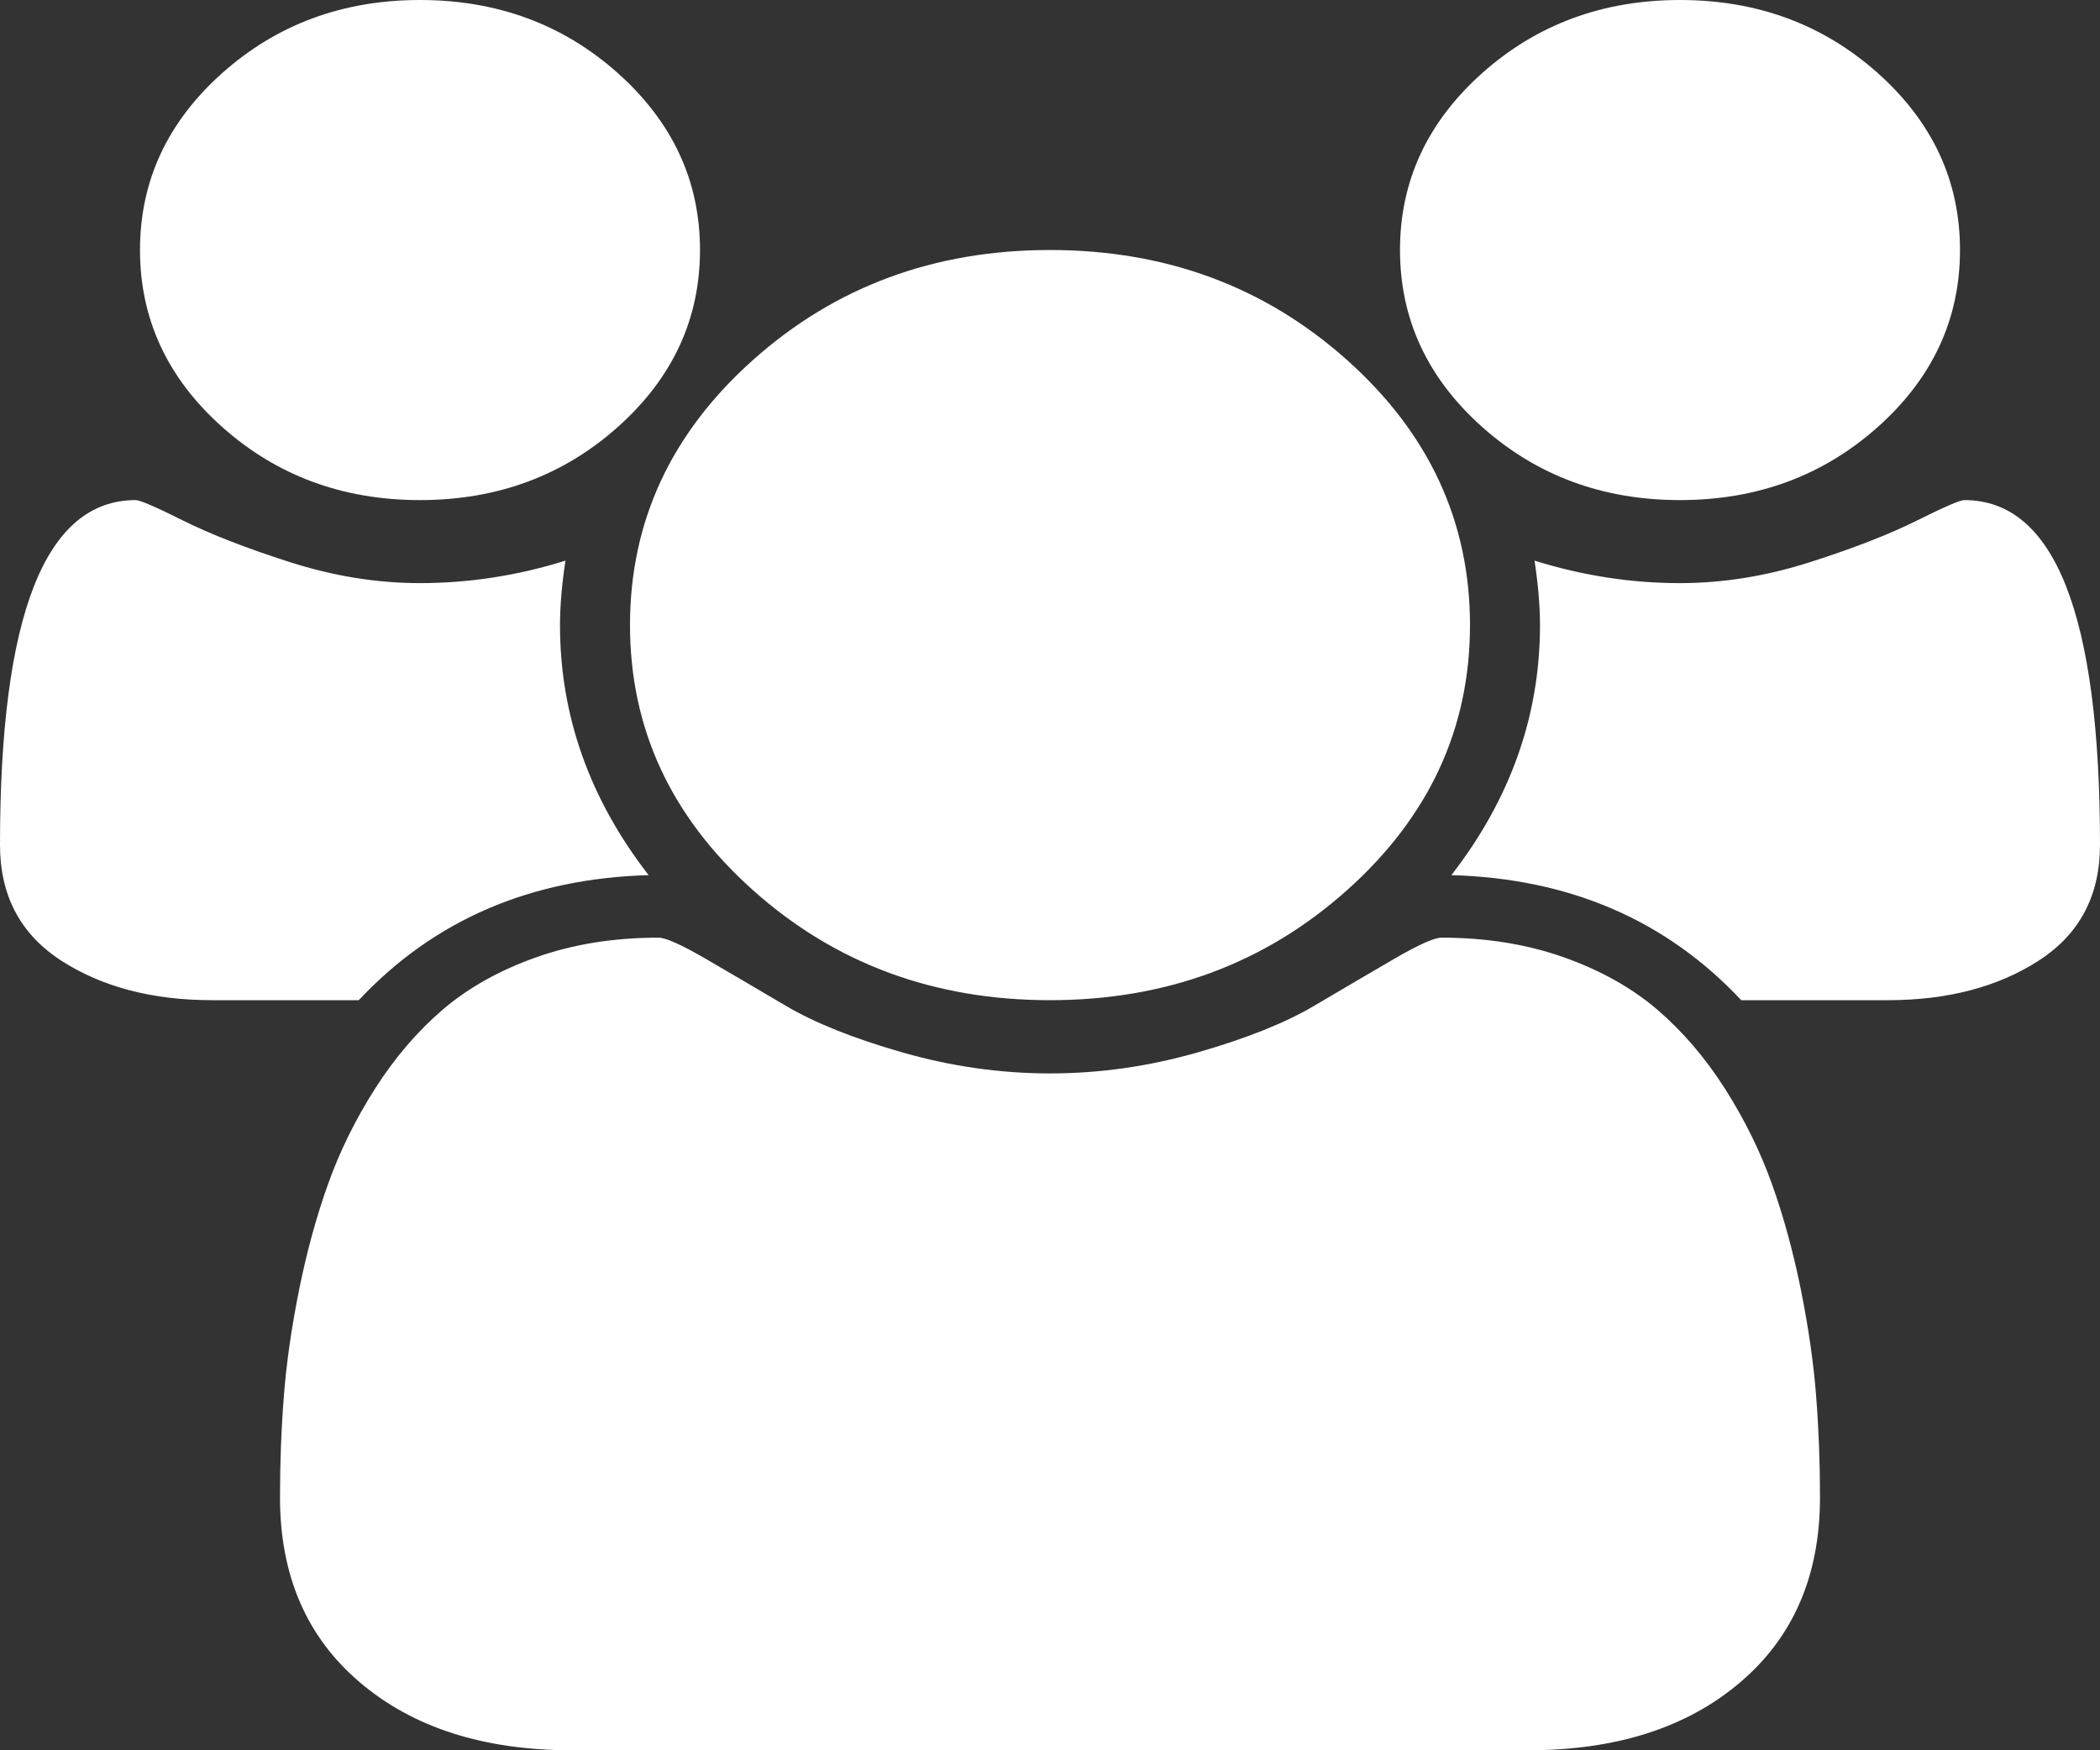 ﻿<?xml version="1.0" encoding="utf-8"?>
<svg version="1.1" xmlns:xlink="http://www.w3.org/1999/xlink" width="30px" height="25px" xmlns="http://www.w3.org/2000/svg">
  <rect width="100%" height="100%" fill="#333333" stroke="none"/>
  <g transform="matrix(1 0 0 1 -76 -420 )">
    <path d="M 8 8.929  C 8 10.221  8.422 11.412  9.266 12.5  C 7.578 12.547  6.198 13.142  5.125 14.286  L 3.031 14.286  C 2.177 14.286  1.458 14.097  0.875 13.721  C 0.292 13.344  0 12.793  0 12.068  C 0 8.784  0.646 7.143  1.938 7.143  C 2 7.143  2.227 7.241  2.617 7.436  C 3.008 7.631  3.516 7.829  4.141 8.029  C 4.766 8.229  5.385 8.329  6 8.329  C 6.698 8.329  7.391 8.222  8.078 8.008  C 8.026 8.352  8 8.659  8 8.929  Z M 25.945 19.943  C 25.982 20.412  26 20.894  26 21.387  C 26 22.503  25.62 23.384  24.859 24.03  C 24.099 24.677  23.089 25  21.828 25  L 8.172 25  C 6.911 25  5.901 24.677  5.141 24.03  C 4.38 23.384  4 22.503  4 21.387  C 4 20.894  4.018 20.412  4.055 19.943  C 4.091 19.473  4.164 18.966  4.273 18.422  C 4.383 17.878  4.521 17.374  4.688 16.908  C 4.854 16.443  5.078 15.99  5.359 15.548  C 5.641 15.106  5.964 14.73  6.328 14.418  C 6.693 14.107  7.138 13.858  7.664 13.672  C 8.19 13.486  8.771 13.393  9.406 13.393  C 9.51 13.393  9.734 13.493  10.078 13.693  C 10.422 13.893  10.802 14.116  11.219 14.362  C 11.635 14.609  12.193 14.832  12.891 15.032  C 13.589 15.232  14.292 15.332  15 15.332  C 15.708 15.332  16.411 15.232  17.109 15.032  C 17.807 14.832  18.365 14.609  18.781 14.362  C 19.198 14.116  19.578 13.893  19.922 13.693  C 20.266 13.493  20.49 13.393  20.594 13.393  C 21.229 13.393  21.81 13.486  22.336 13.672  C 22.862 13.858  23.307 14.107  23.672 14.418  C 24.036 14.73  24.359 15.106  24.641 15.548  C 24.922 15.99  25.146 16.443  25.312 16.908  C 25.479 17.374  25.617 17.878  25.727 18.422  C 25.836 18.966  25.909 19.473  25.945 19.943  Z M 8.828 1.046  C 9.609 1.744  10 2.586  10 3.571  C 10 4.557  9.609 5.399  8.828 6.097  C 8.047 6.794  7.104 7.143  6 7.143  C 4.896 7.143  3.953 6.794  3.172 6.097  C 2.391 5.399  2 4.557  2 3.571  C 2 2.586  2.391 1.744  3.172 1.046  C 3.953 0.349  4.896 0  6 0  C 7.104 0  8.047 0.349  8.828 1.046  Z M 19.242 5.141  C 20.414 6.187  21 7.45  21 8.929  C 21 10.407  20.414 11.67  19.242 12.716  C 18.07 13.763  16.656 14.286  15 14.286  C 13.344 14.286  11.93 13.763  10.758 12.716  C 9.586 11.67  9 10.407  9 8.929  C 9 7.45  9.586 6.187  10.758 5.141  C 11.93 4.095  13.344 3.571  15 3.571  C 16.656 3.571  18.07 4.095  19.242 5.141  Z M 28.062 7.143  C 29.354 7.143  30 8.784  30 12.068  C 30 12.793  29.708 13.344  29.125 13.721  C 28.542 14.097  27.823 14.286  26.969 14.286  L 24.875 14.286  C 23.802 13.142  22.422 12.547  20.734 12.5  C 21.578 11.412  22 10.221  22 8.929  C 22 8.659  21.974 8.352  21.922 8.008  C 22.609 8.222  23.302 8.329  24 8.329  C 24.615 8.329  25.234 8.229  25.859 8.029  C 26.484 7.829  26.992 7.631  27.383 7.436  C 27.773 7.241  28 7.143  28.062 7.143  Z M 26.828 1.046  C 27.609 1.744  28 2.586  28 3.571  C 28 4.557  27.609 5.399  26.828 6.097  C 26.047 6.794  25.104 7.143  24 7.143  C 22.896 7.143  21.953 6.794  21.172 6.097  C 20.391 5.399  20 4.557  20 3.571  C 20 2.586  20.391 1.744  21.172 1.046  C 21.953 0.349  22.896 0  24 0  C 25.104 0  26.047 0.349  26.828 1.046  Z " fill-rule="nonzero" fill="#ffffff" stroke="none" transform="matrix(1 0 0 1 76 420 )" />
  </g>
</svg>